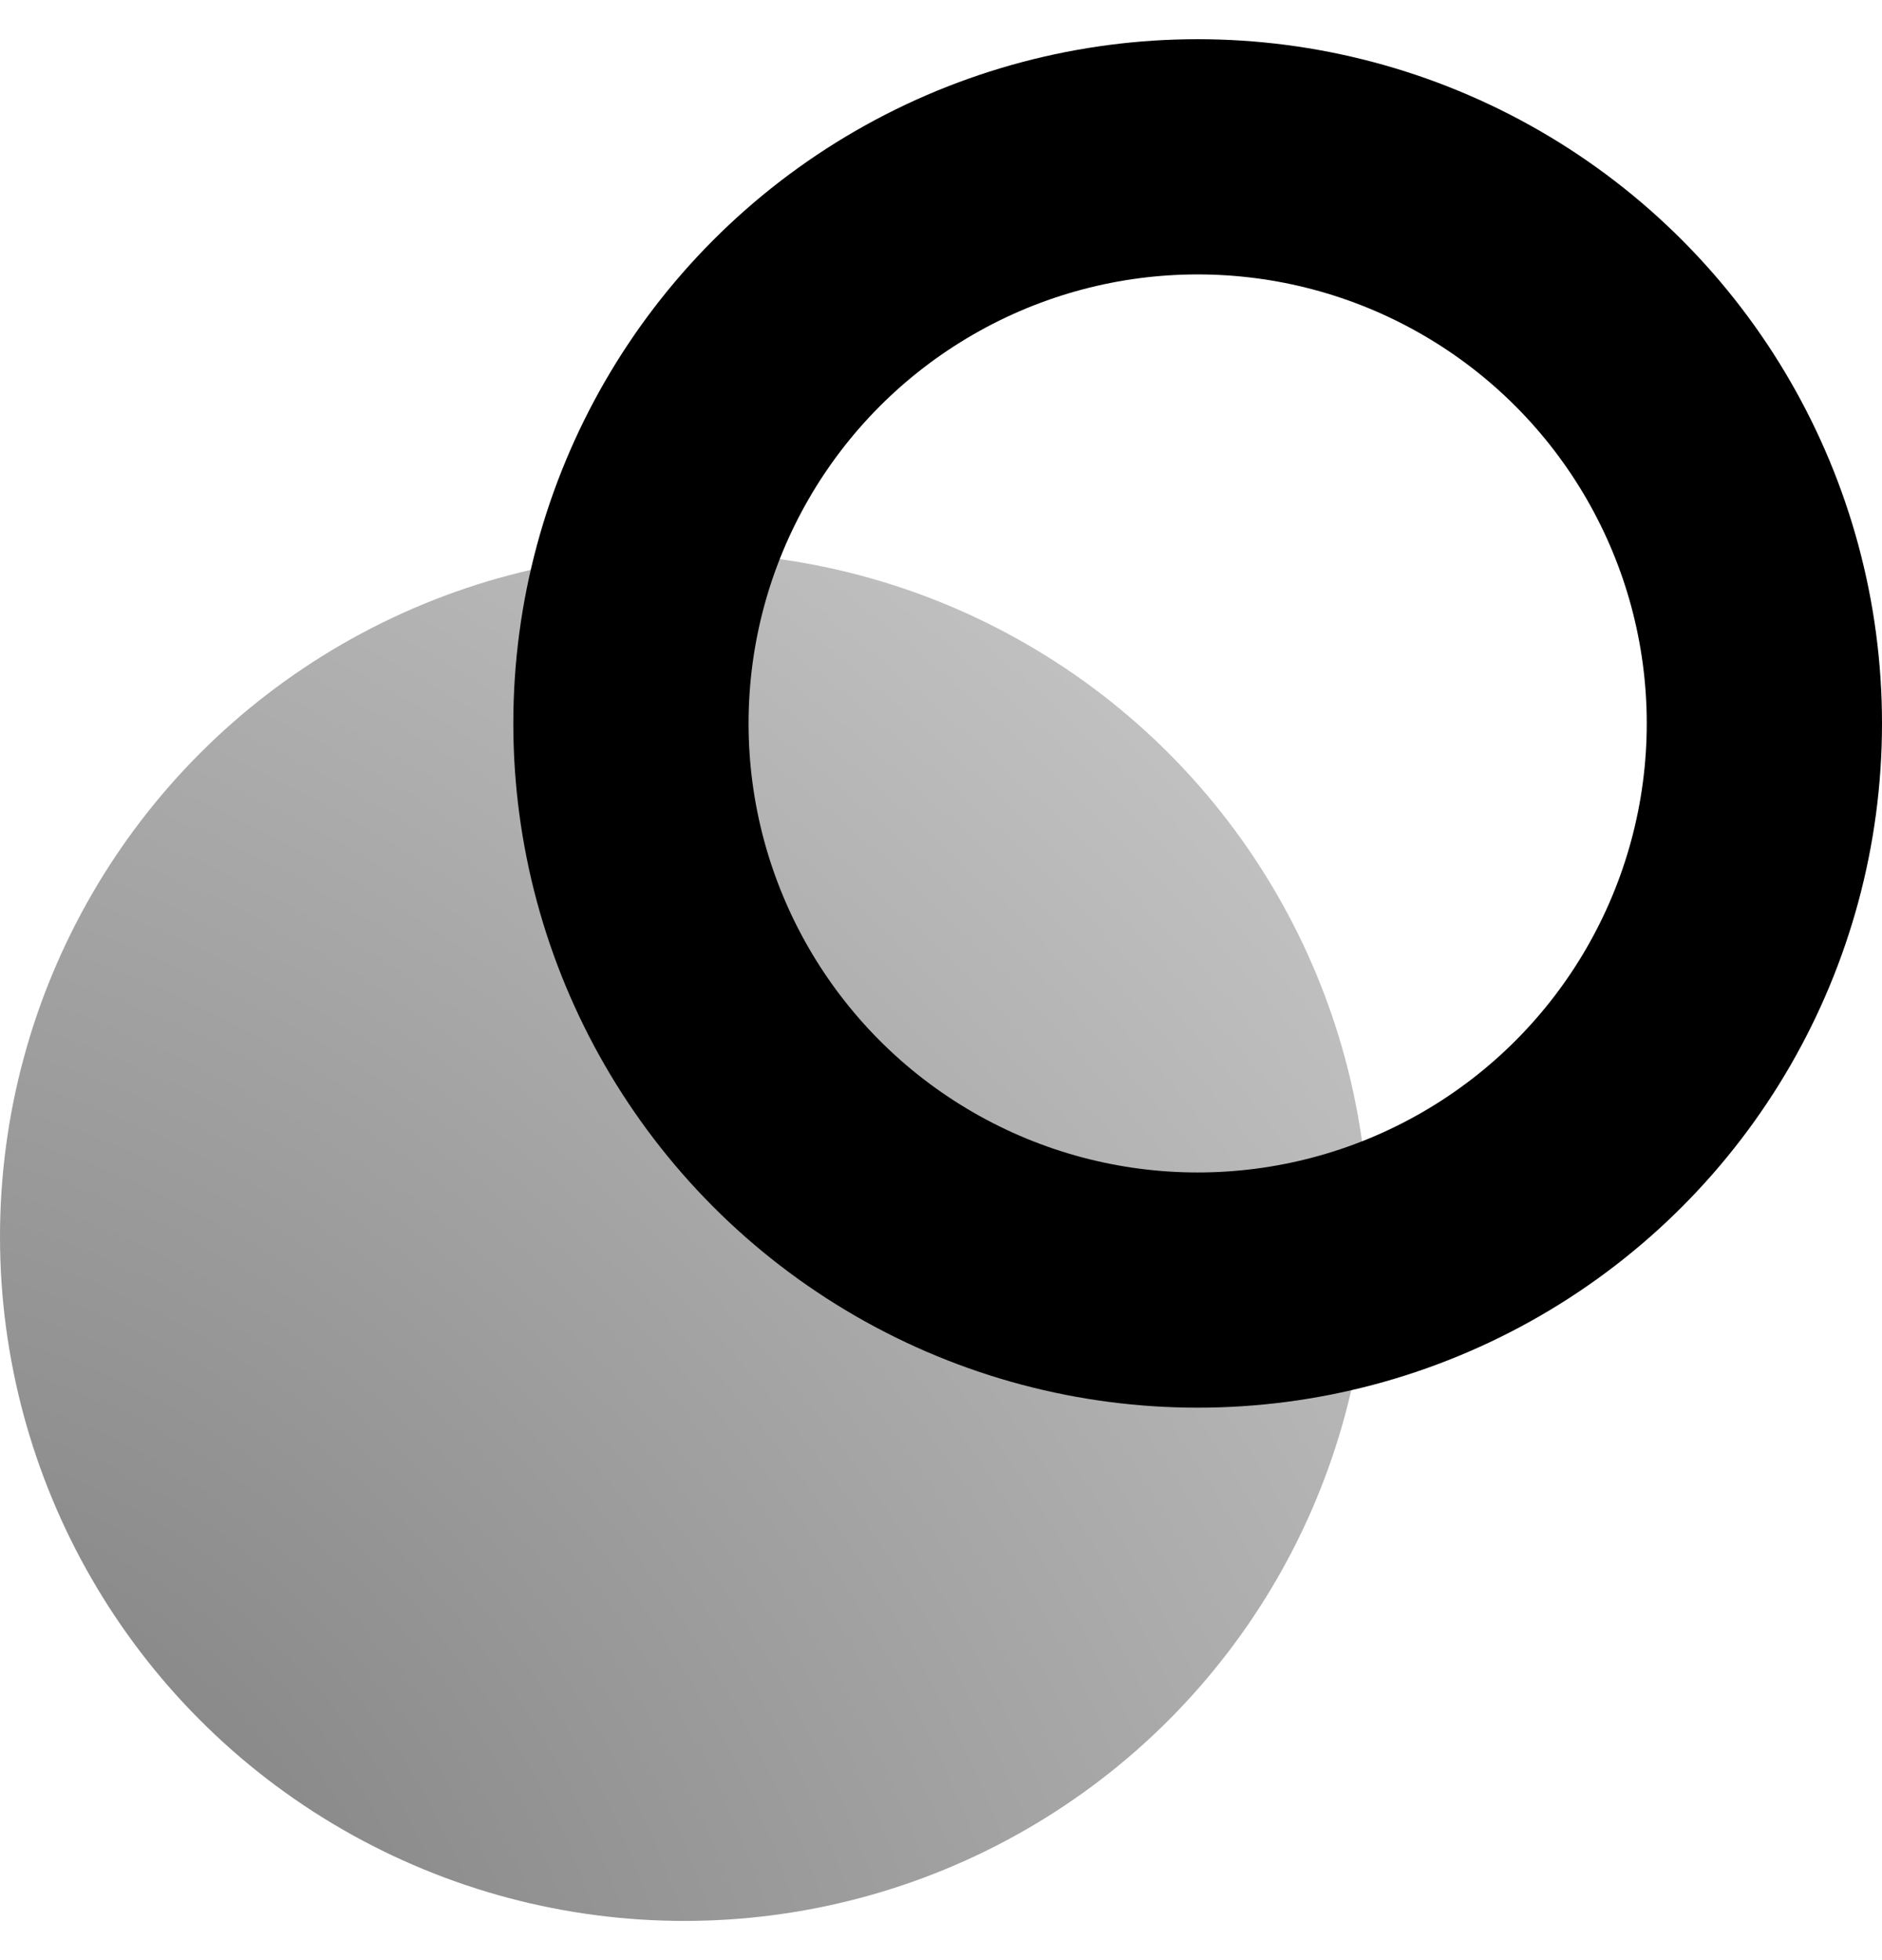 <svg width="24" height="25" viewBox="0 0 24 25" fill="none" xmlns="http://www.w3.org/2000/svg">
<circle cx="15.273" cy="9.227" r="7.227" stroke="currentColor" stroke-width="3"/>
<circle cx="8.727" cy="15.773" r="8.727" fill="url(#paint0_radial_4740_90529)"/>
<defs>
<radialGradient id="paint0_radial_4740_90529" cx="0" cy="0" r="1" gradientUnits="userSpaceOnUse" gradientTransform="translate(-5.33197e-07 24.5) rotate(-44.293) scale(24.995 34.956)">
<stop stop-color="currentColor" stop-opacity="0.5"/>
<stop offset="1" stop-color="currentColor" stop-opacity="0.2"/>
</radialGradient>
</defs>
</svg>
